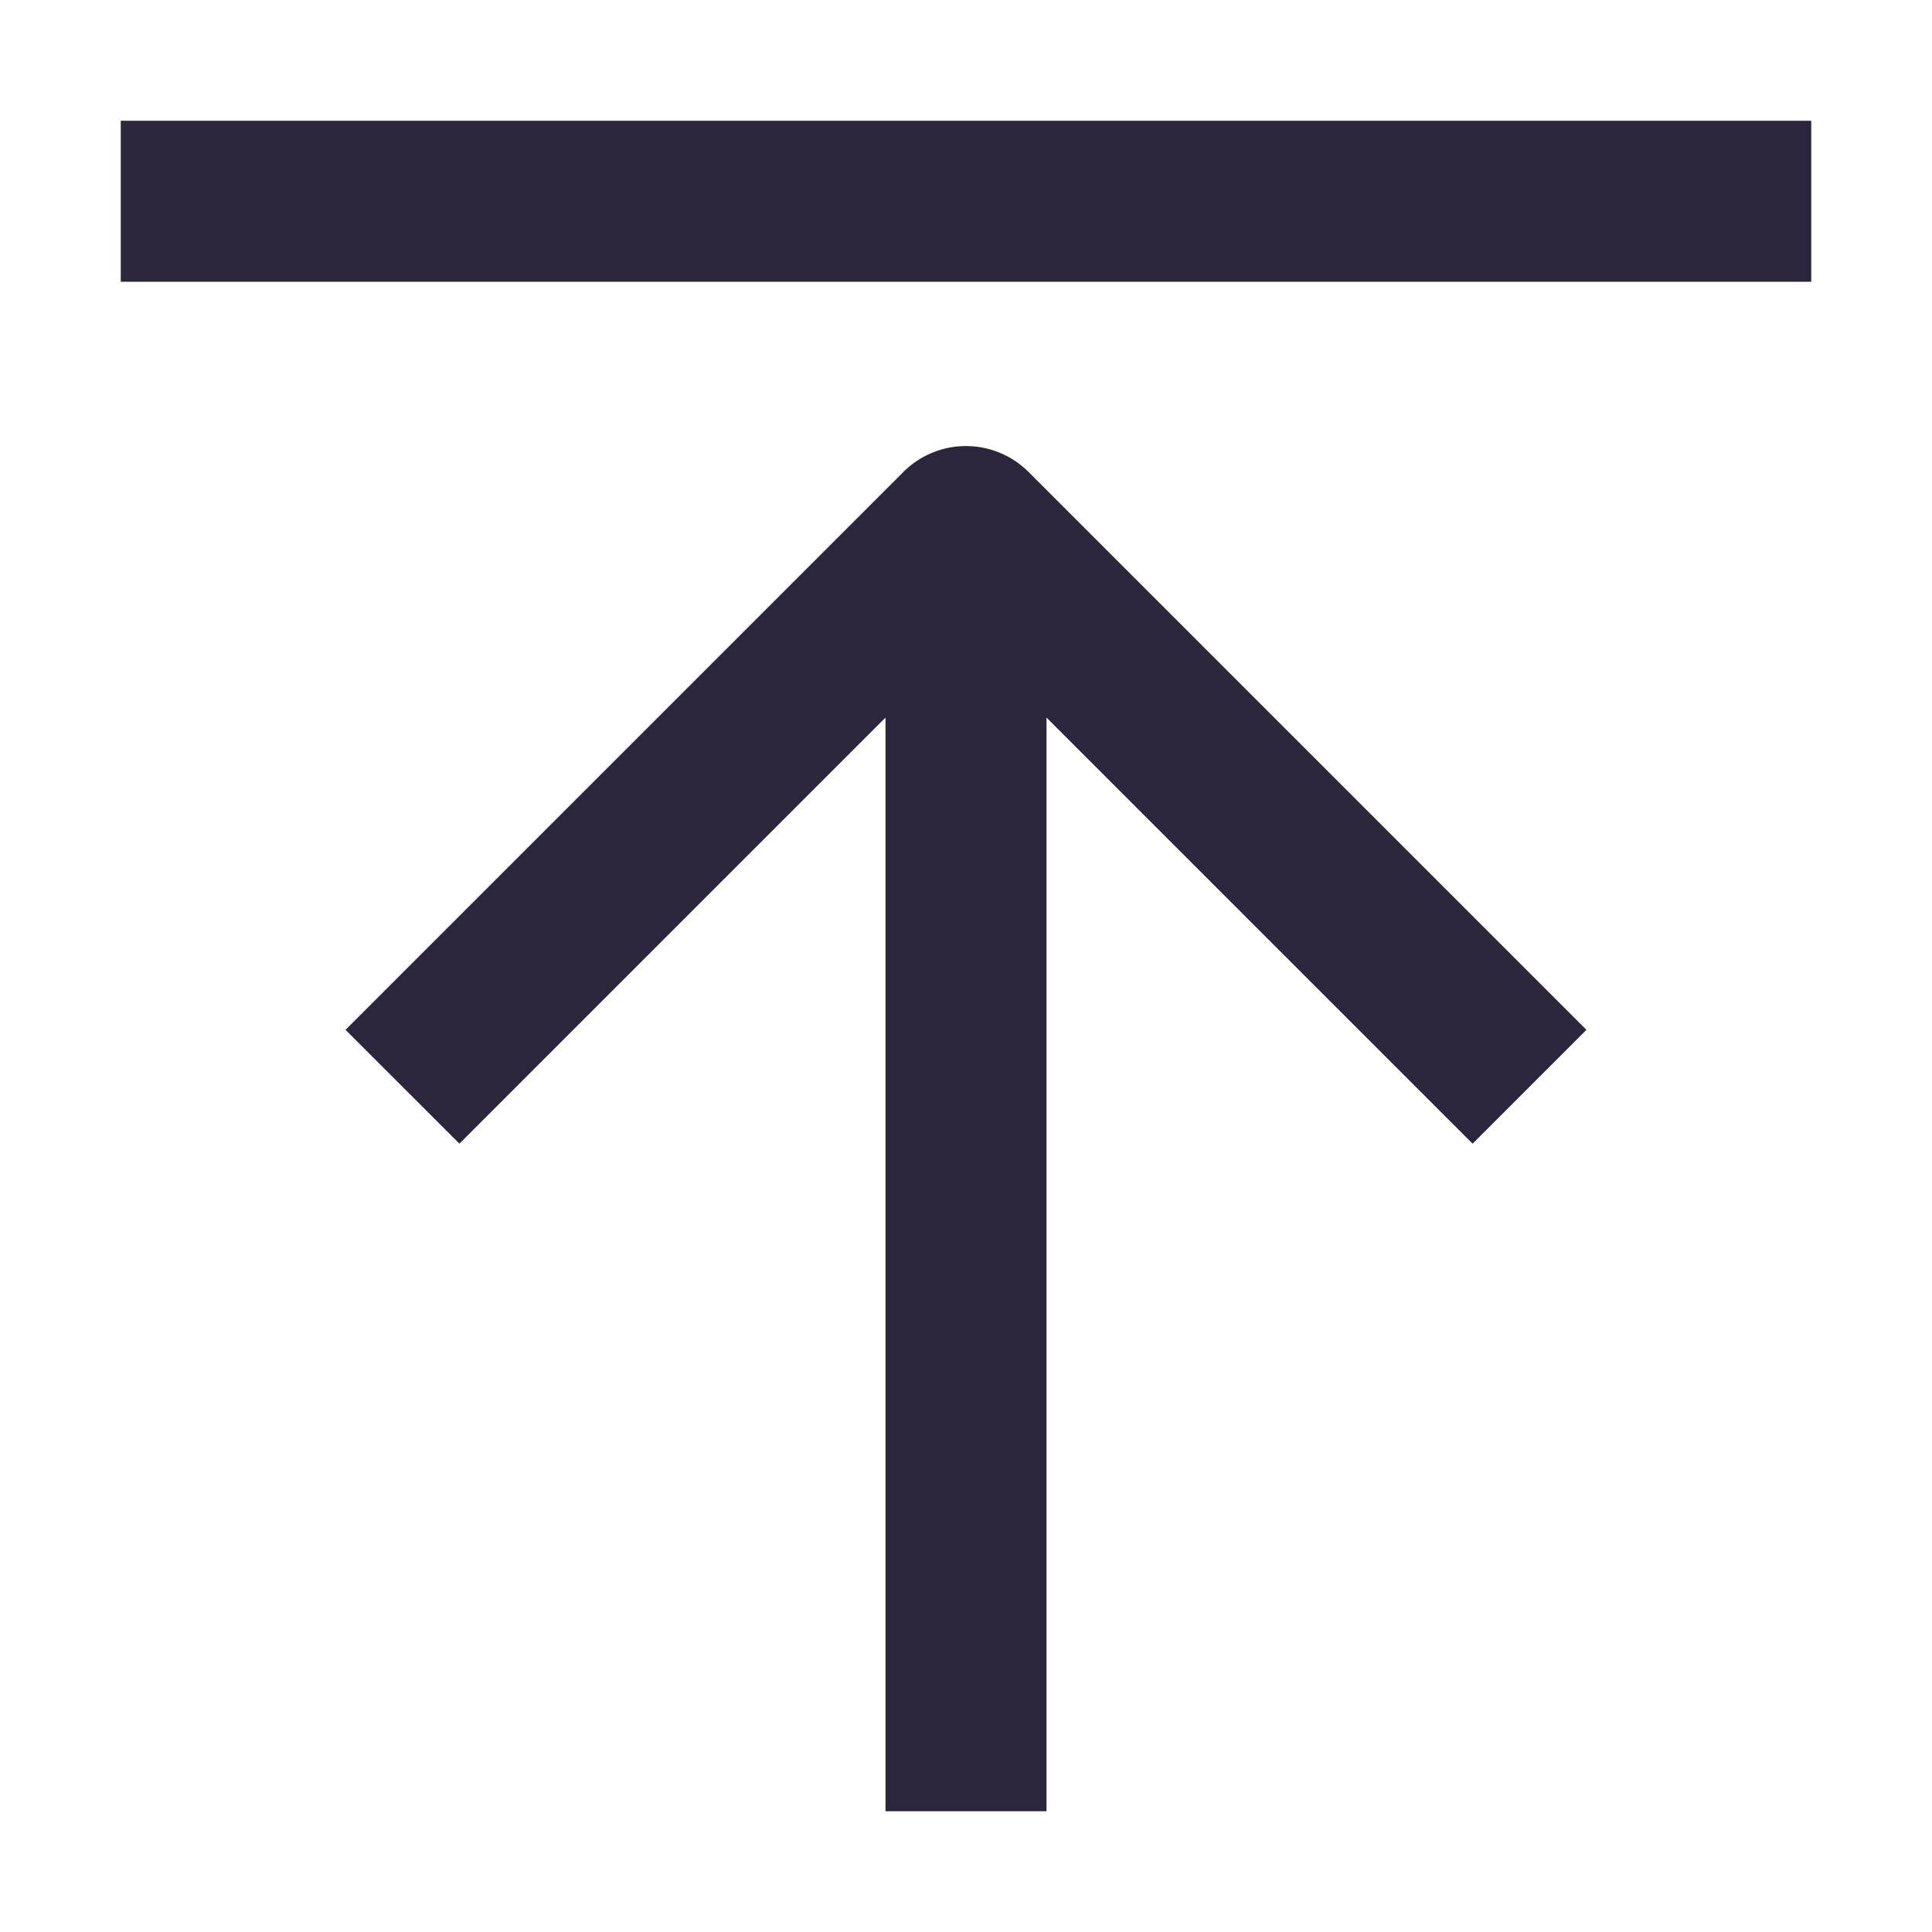 <svg xmlns="http://www.w3.org/2000/svg" fill="none" viewBox="0 0 24 24"><path fill="#2B263B" d="M1.5 3.5h21v-2h-21v2Zm10.5 19h1V8.914l5.293 5.293 1.414-1.414-6.93-6.93a1.1 1.1 0 0 0-1.555 0l-6.93 6.93 1.415 1.414L11 8.914V22.5h1Z" data-follow-fill="#2B263B"/></svg>